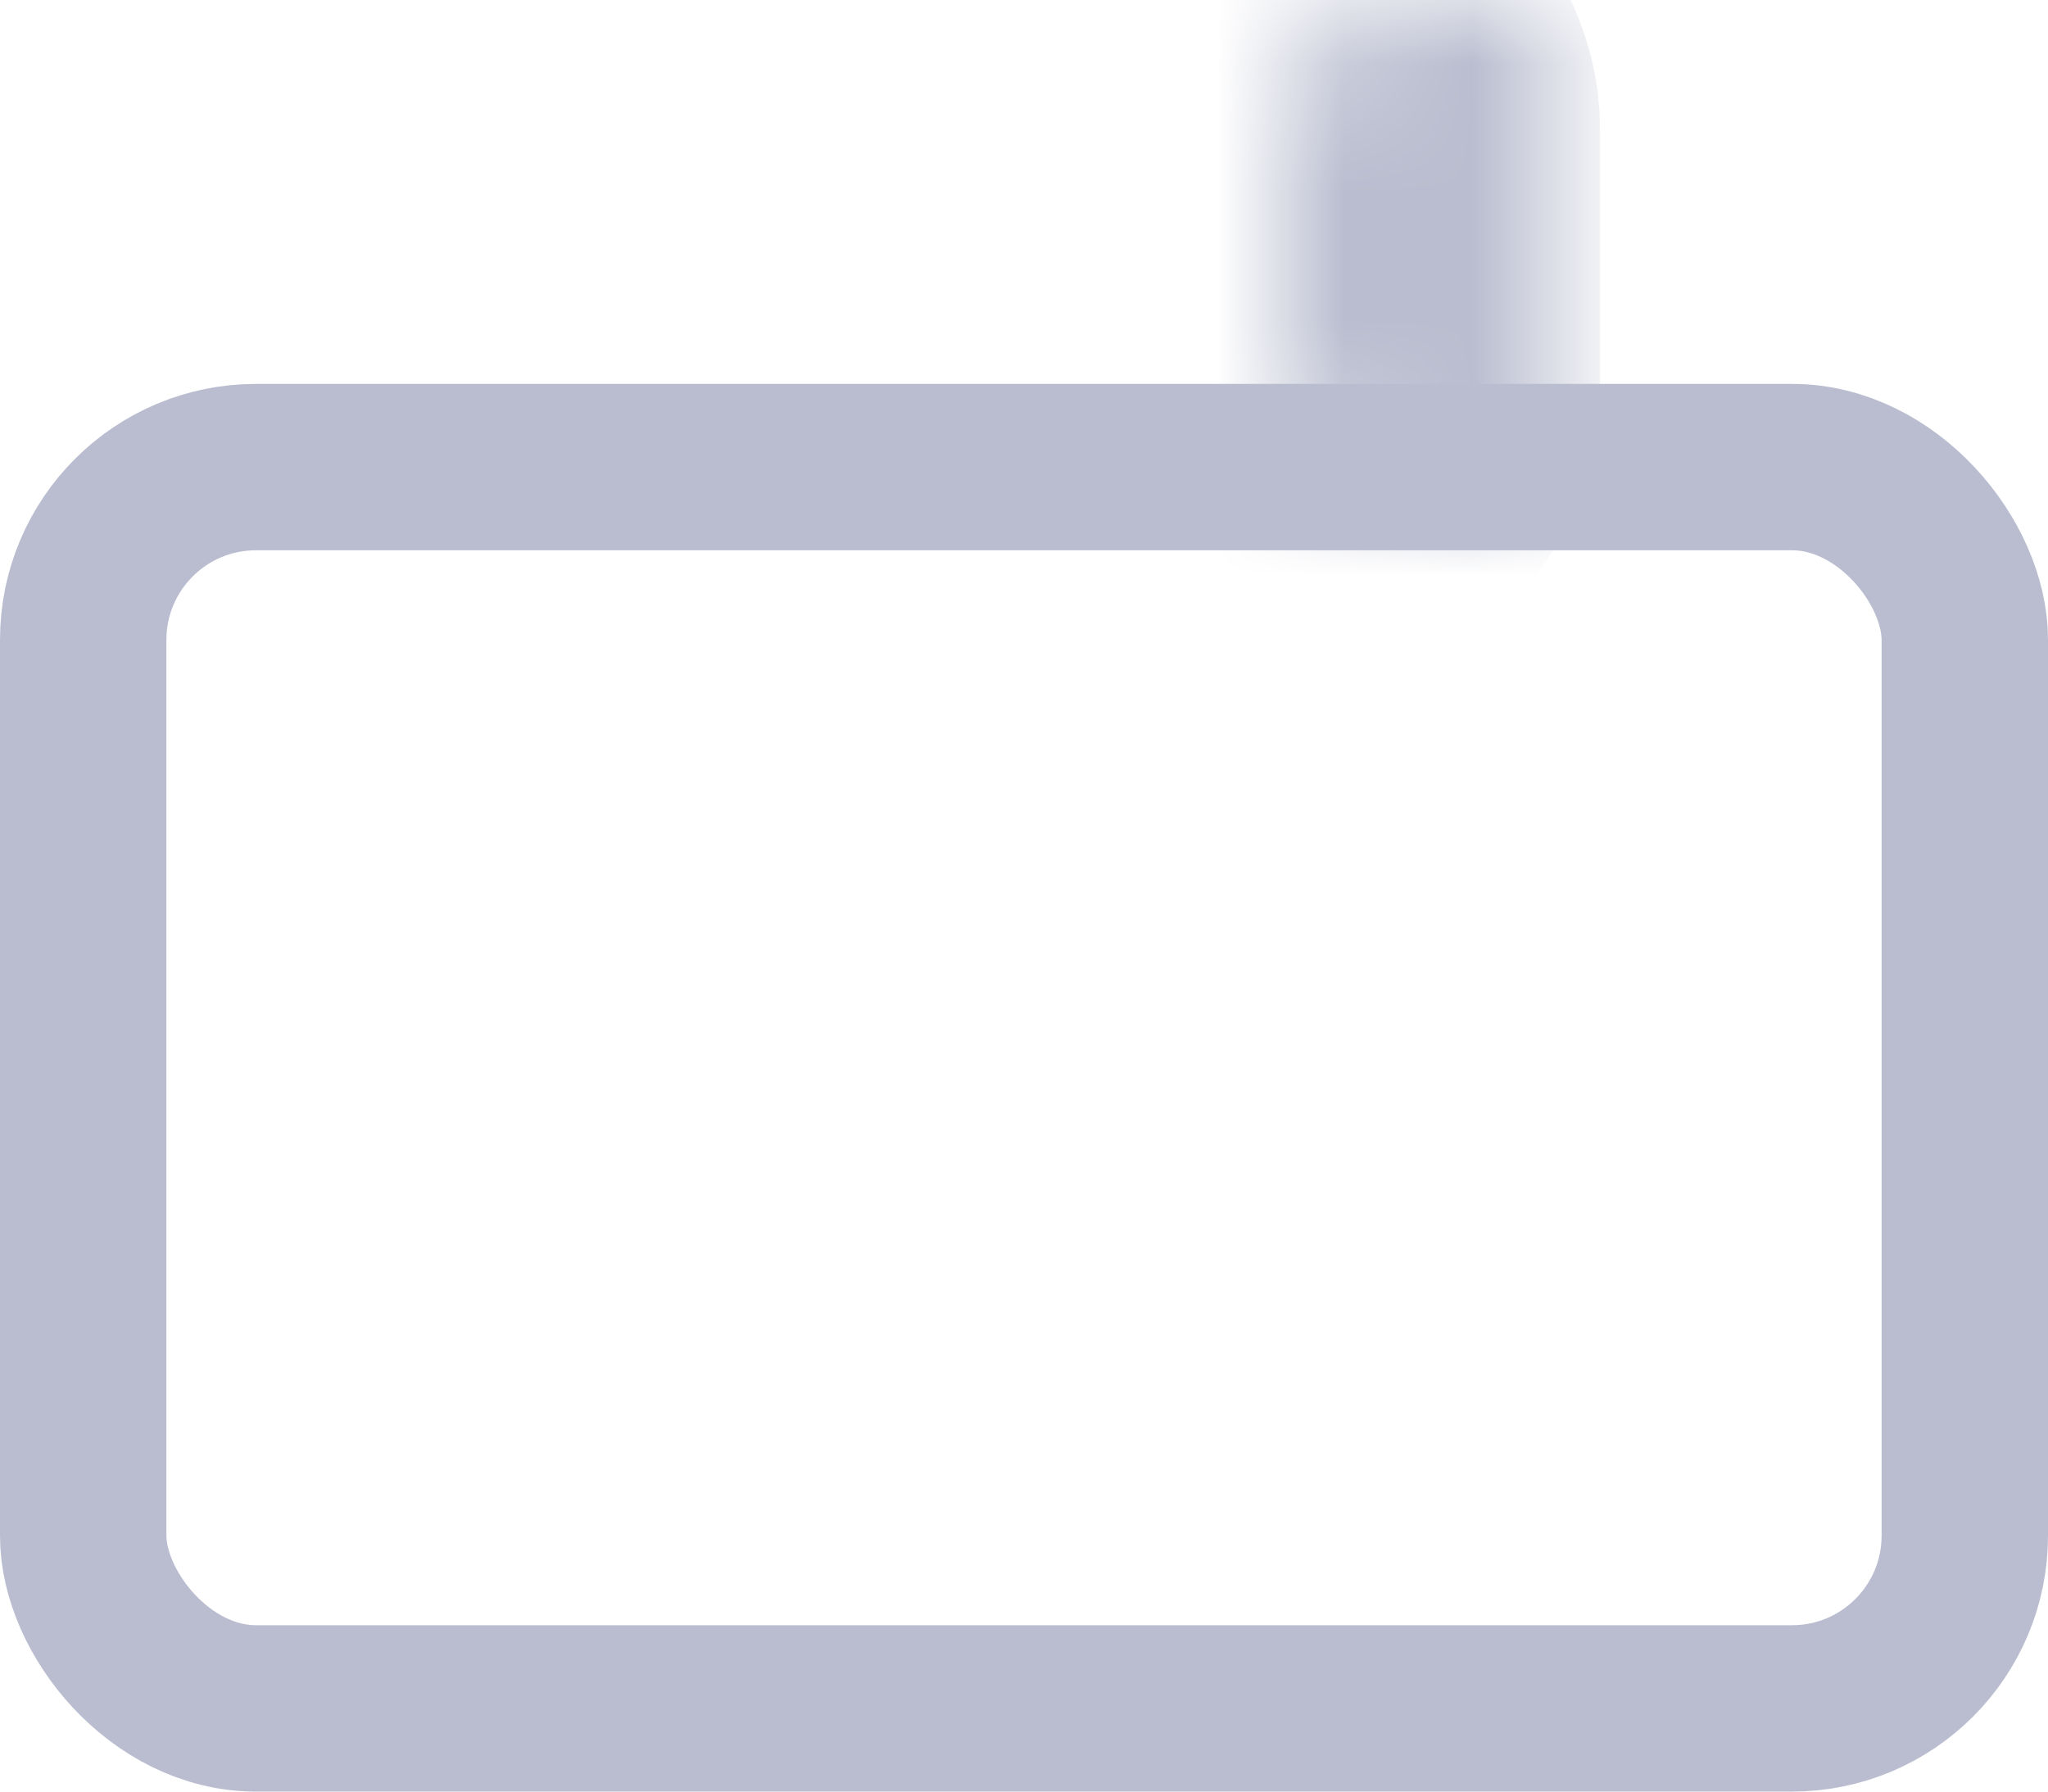 <svg width="16" height="14" viewBox="0 0 16 14" fill="none" xmlns="http://www.w3.org/2000/svg">
<rect x="0.65" y="3.65" width="14.7" height="9.7" rx="1.35" stroke="#B9BDCF" stroke-width="1.3"/>
<mask id="path-2-inside-1" fill="white">
<rect x="5" width="6" height="4" rx="1"/>
</mask>
<rect x="5" width="6" height="4" rx="1" stroke="#B9BDCF" stroke-width="3" mask="url(#path-2-inside-1)"/>
</svg>
